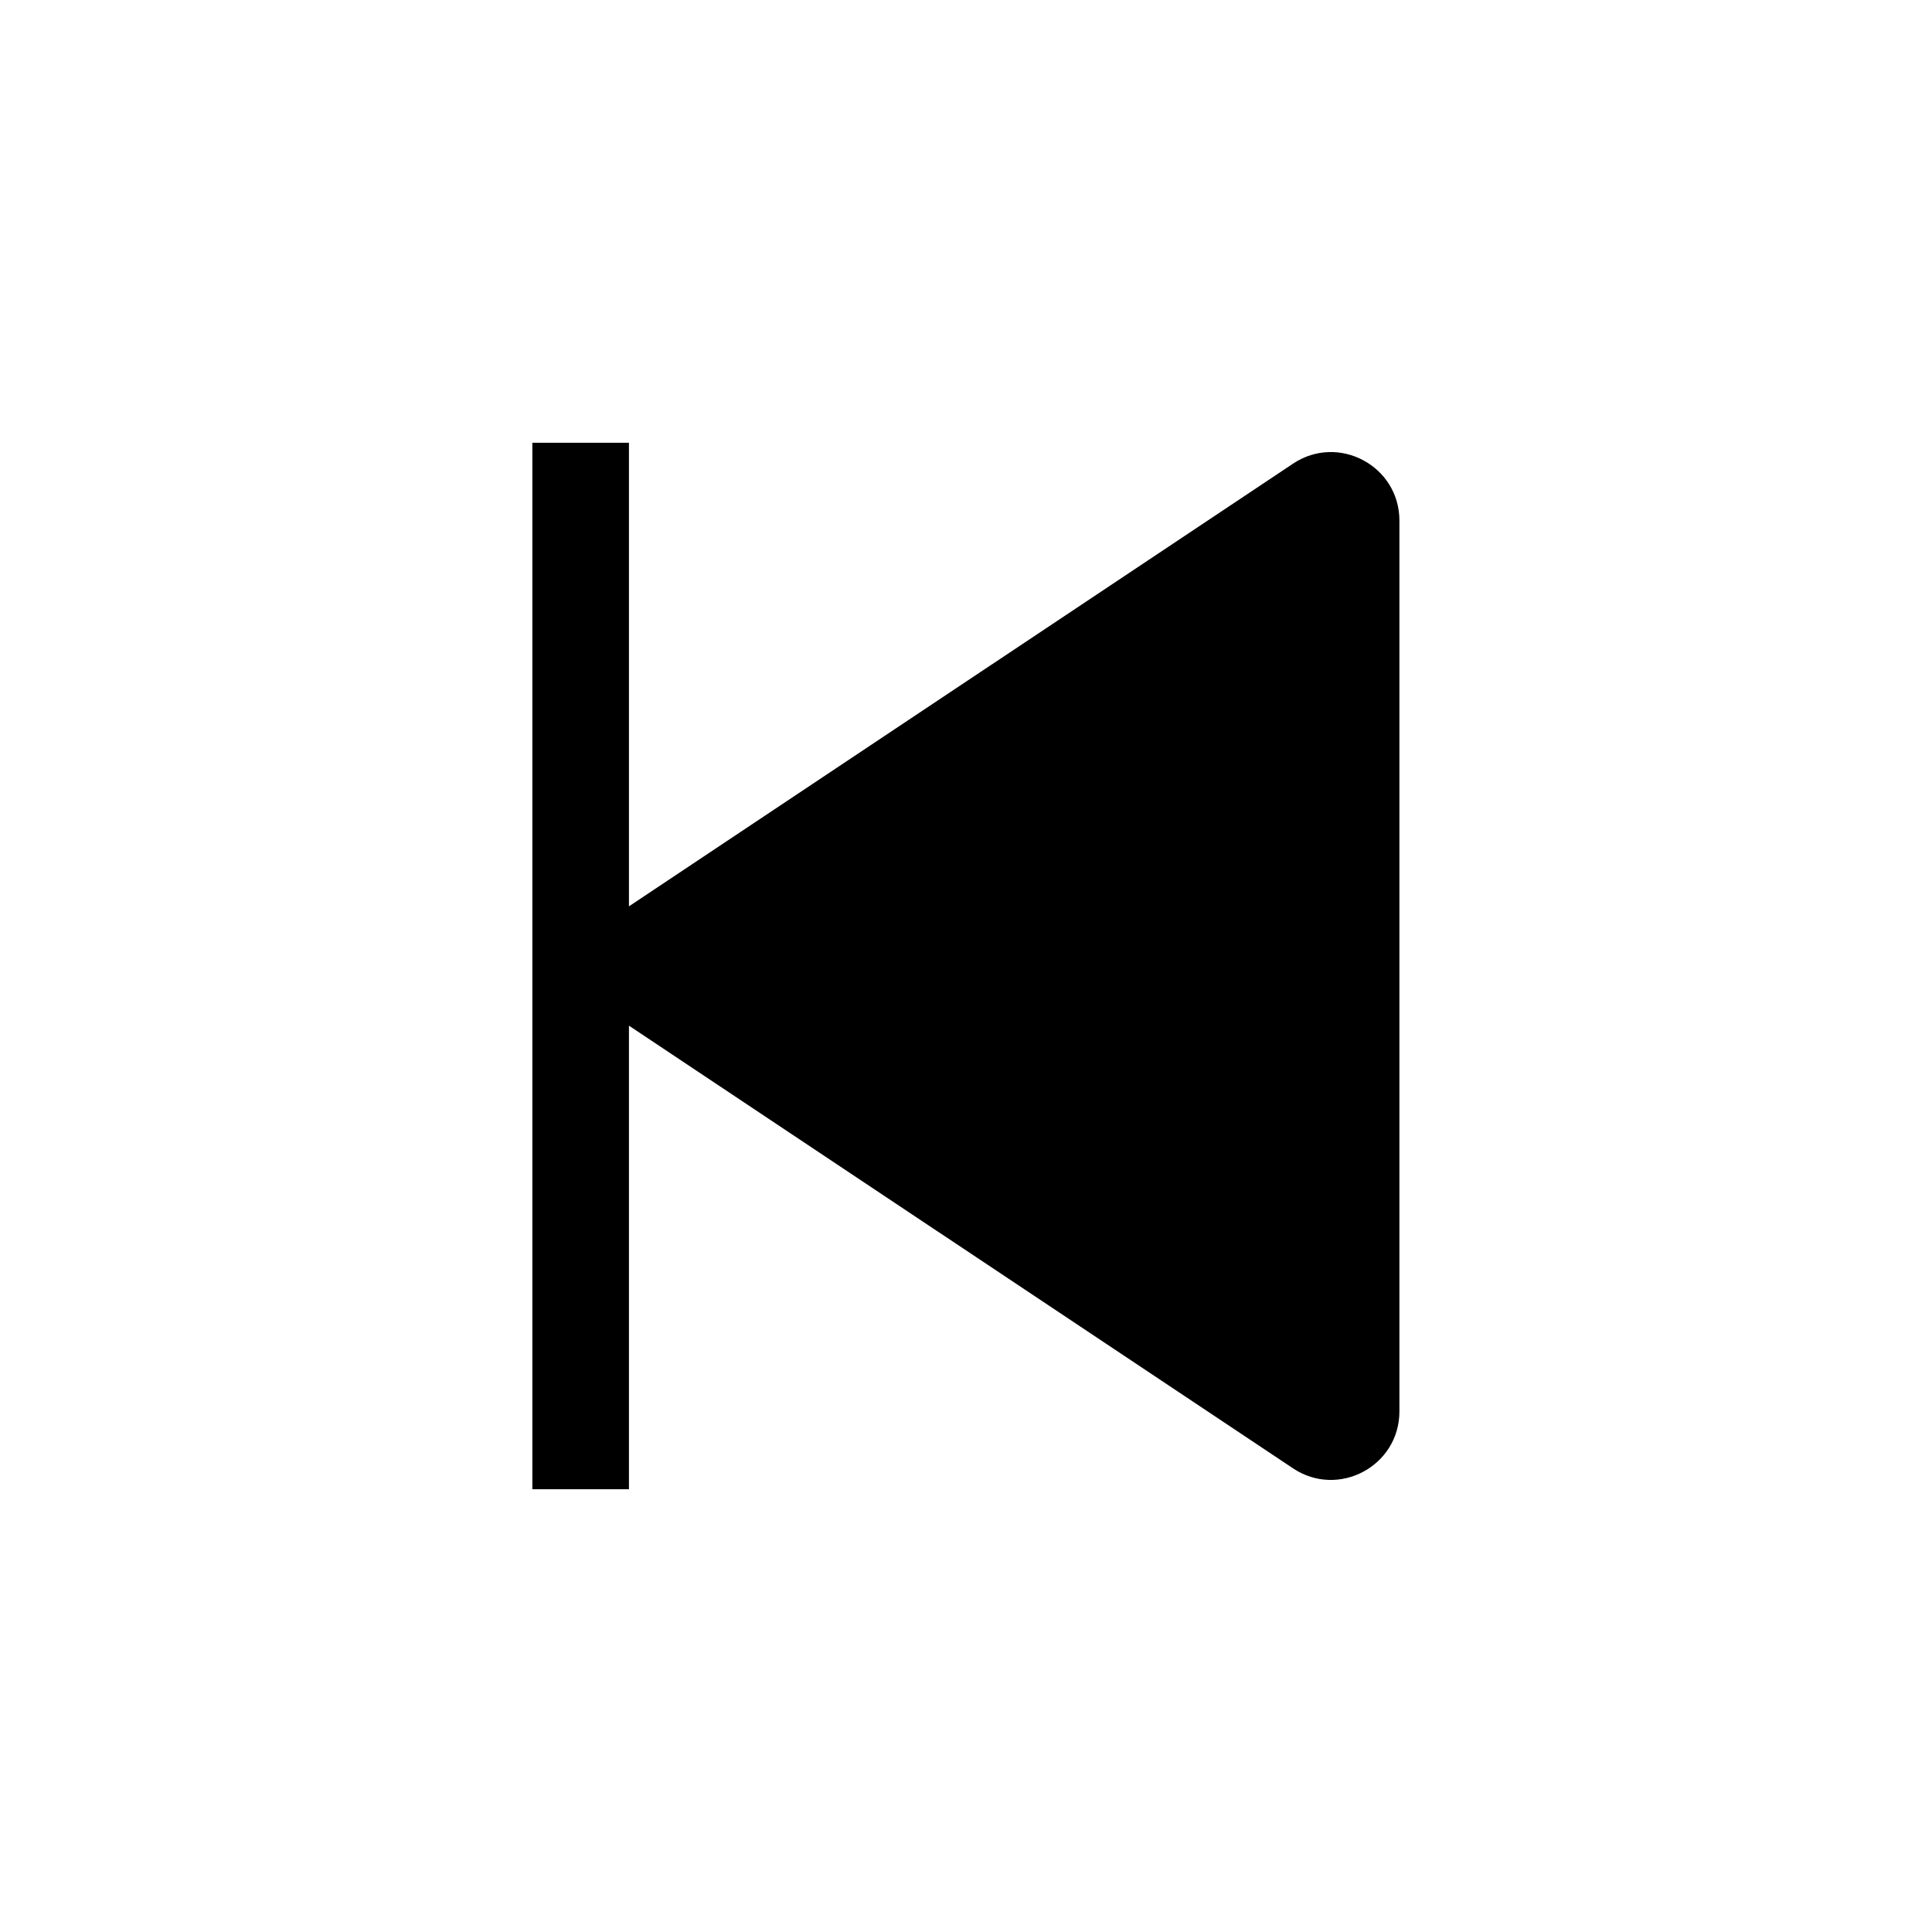 <svg width="24" height="24" viewBox="0 0 24 24" fill="none" xmlns="http://www.w3.org/2000/svg">
<path fill-rule="evenodd" clip-rule="evenodd" d="M6.613 5.5V18.5H7.813V12.741L16.062 18.24C16.627 18.617 17.384 18.212 17.384 17.533V6.467C17.384 5.788 16.627 5.383 16.062 5.76L7.813 11.259V5.5H6.613Z" fill="black"/>
</svg>
